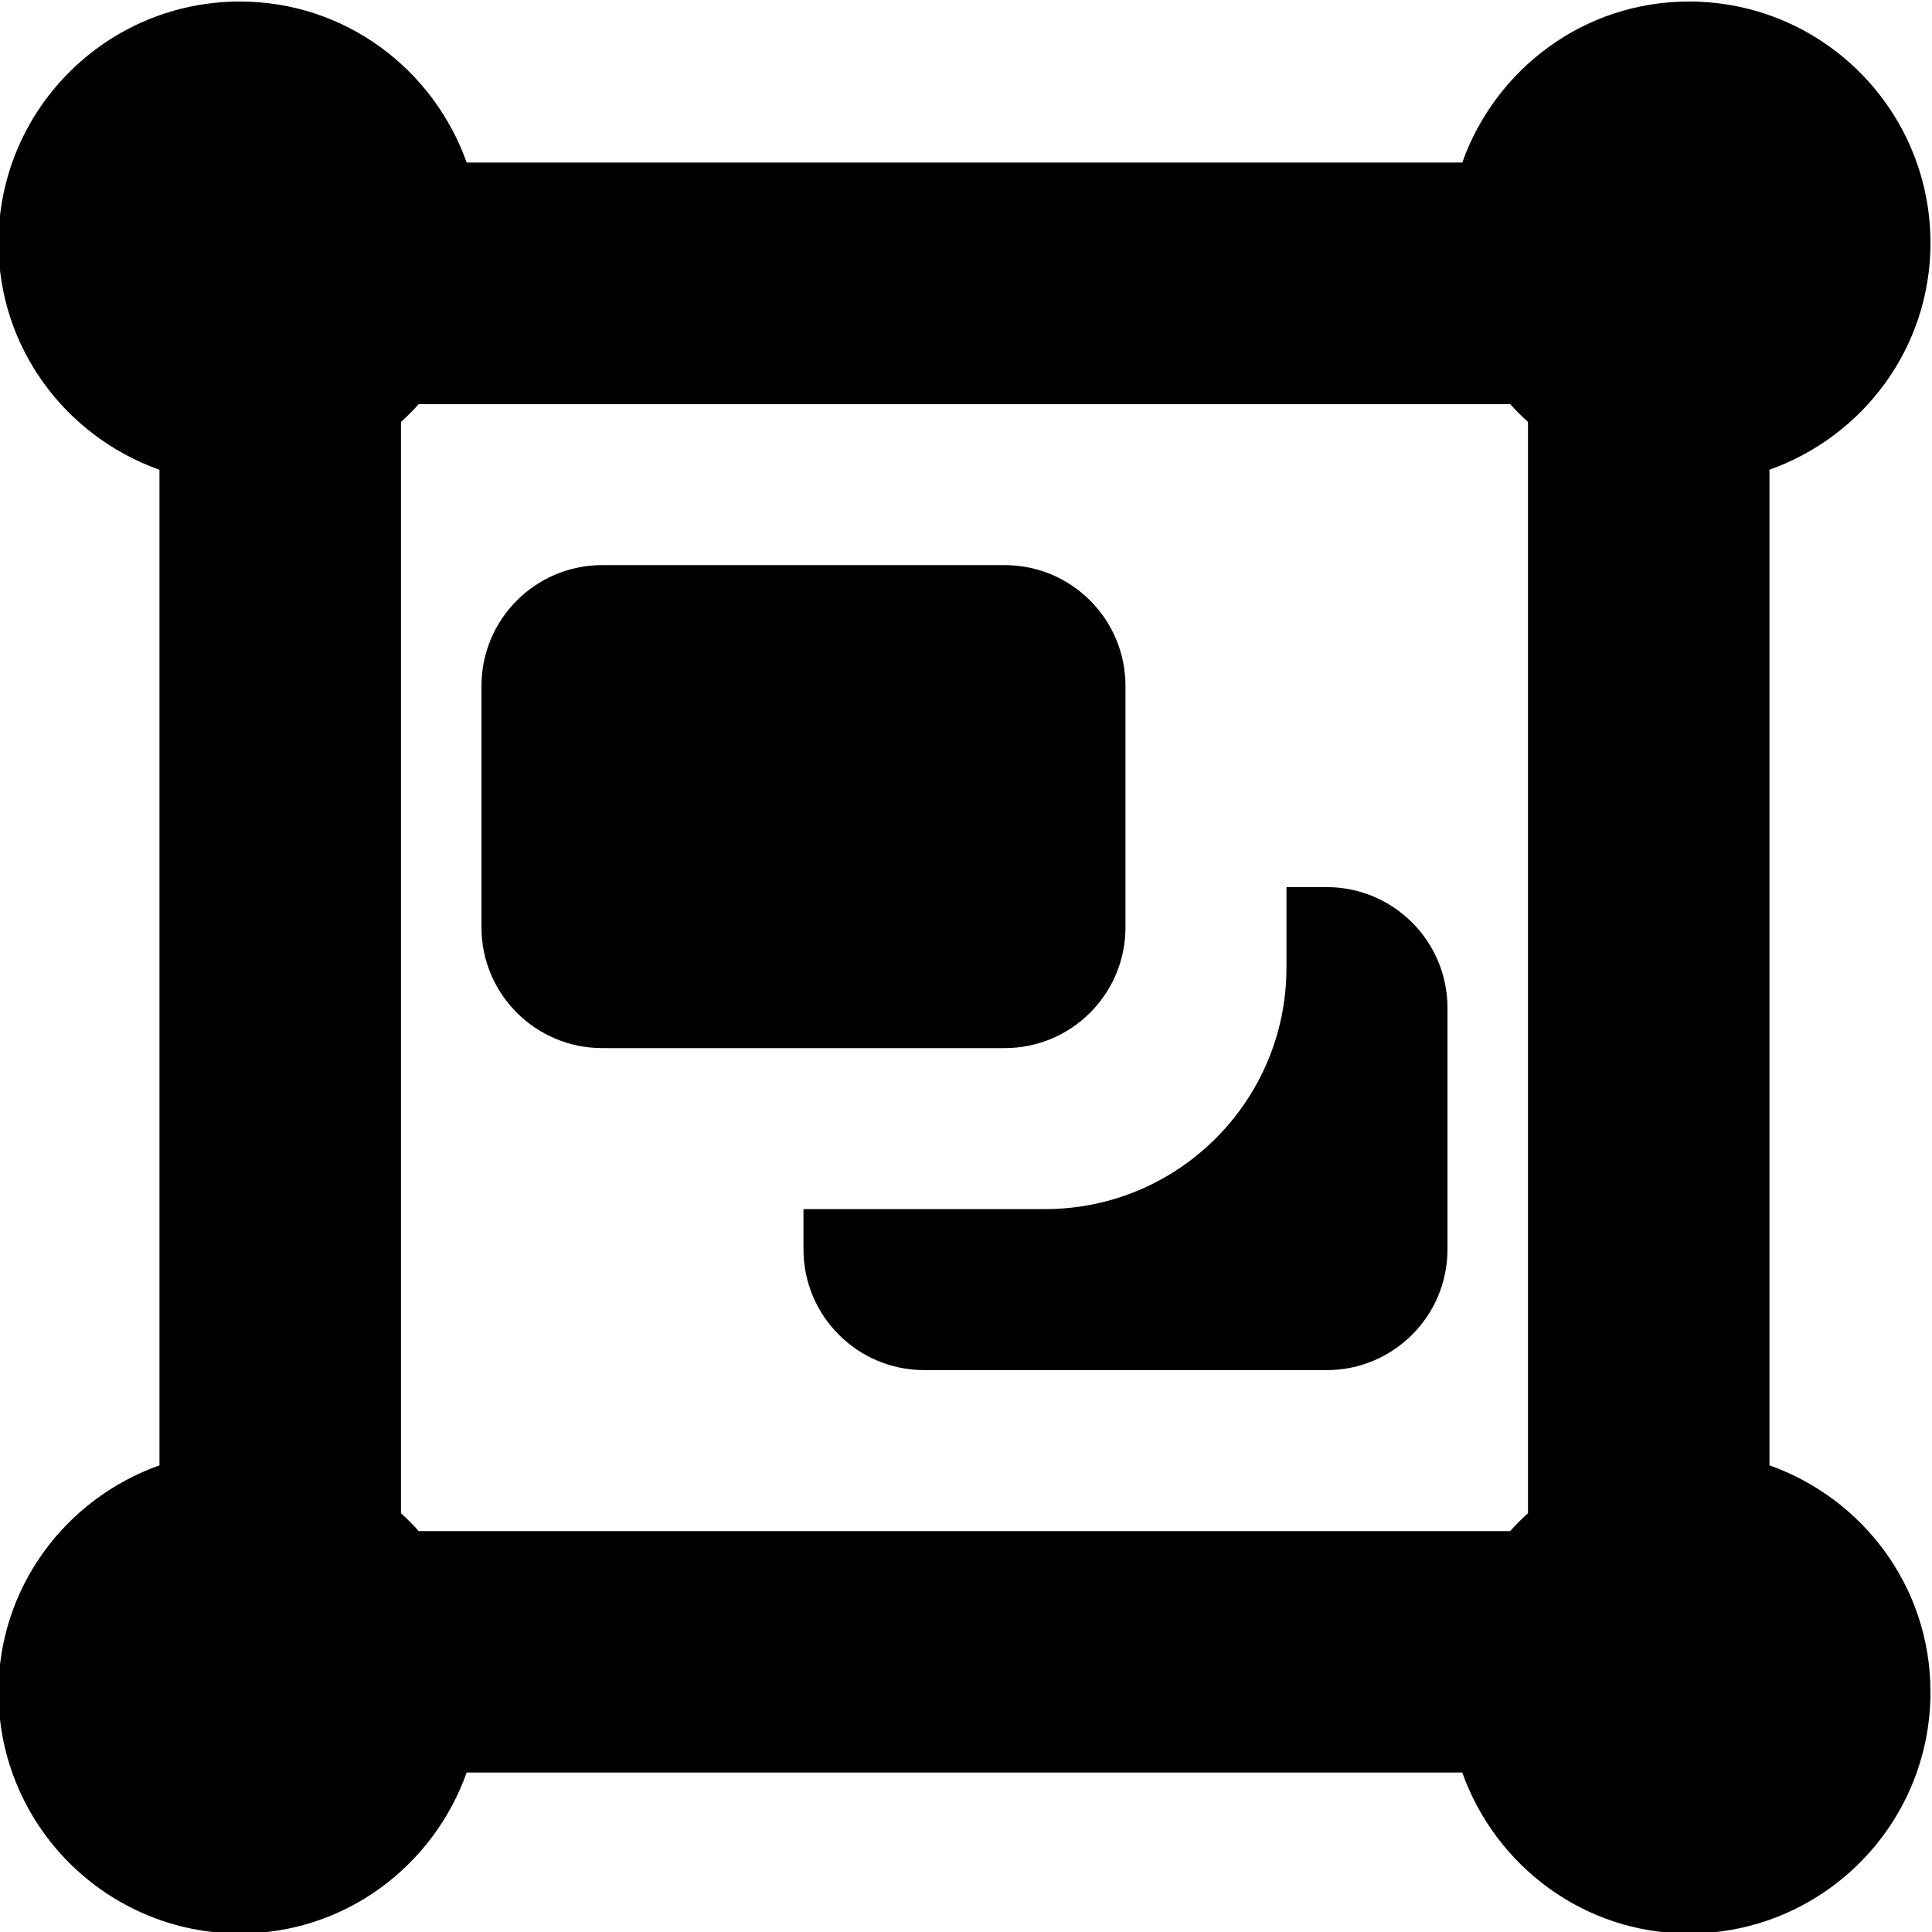 <?xml version="1.0" encoding="UTF-8"?>
<svg xmlns="http://www.w3.org/2000/svg" id="Layer_1" data-name="Layer 1" viewBox="0 0 24 24" width="512" height="512"><path d="m21.981,18.203V5.835c1.162-.413,2-1.512,2-2.816C23.981,1.362,22.638.019,20.981.019c-1.304,0-2.403.838-2.816,2H5.797C5.384.857,4.285.019,2.981.019,1.324.019-.019,1.362-.019,3.019-.019,4.324.818,5.422,1.981,5.836v12.367C.818,18.616-.019,19.715-.019,21.019c0,1.657,1.343,3,3,3,1.304,0,2.403-.837,2.816-2h12.368c.413,1.162,1.512,2,2.816,2,1.657,0,3-1.343,3-3,0-1.304-.837-2.403-2-2.816Zm-3.222.817H5.202c-.07-.078-.143-.151-.221-.222V5.241c.078-.07.151-.143.221-.221h13.558c.07.078.143.151.221.221v13.557c-.078.07-.151.144-.222.222Zm-6.278-6h-5c-.828,0-1.5-.672-1.5-1.5v-3c0-.828.672-1.5,1.5-1.5h5c.828,0,1.5.672,1.5,1.5v3c0,.828-.672,1.5-1.5,1.5Zm5.5-.5v3c0,.828-.672,1.5-1.5,1.5h-5c-.828,0-1.5-.672-1.5-1.5v-.5h3c1.657,0,3-1.343,3-3v-1h.5c.828,0,1.5.672,1.5,1.5Z"/></svg>
